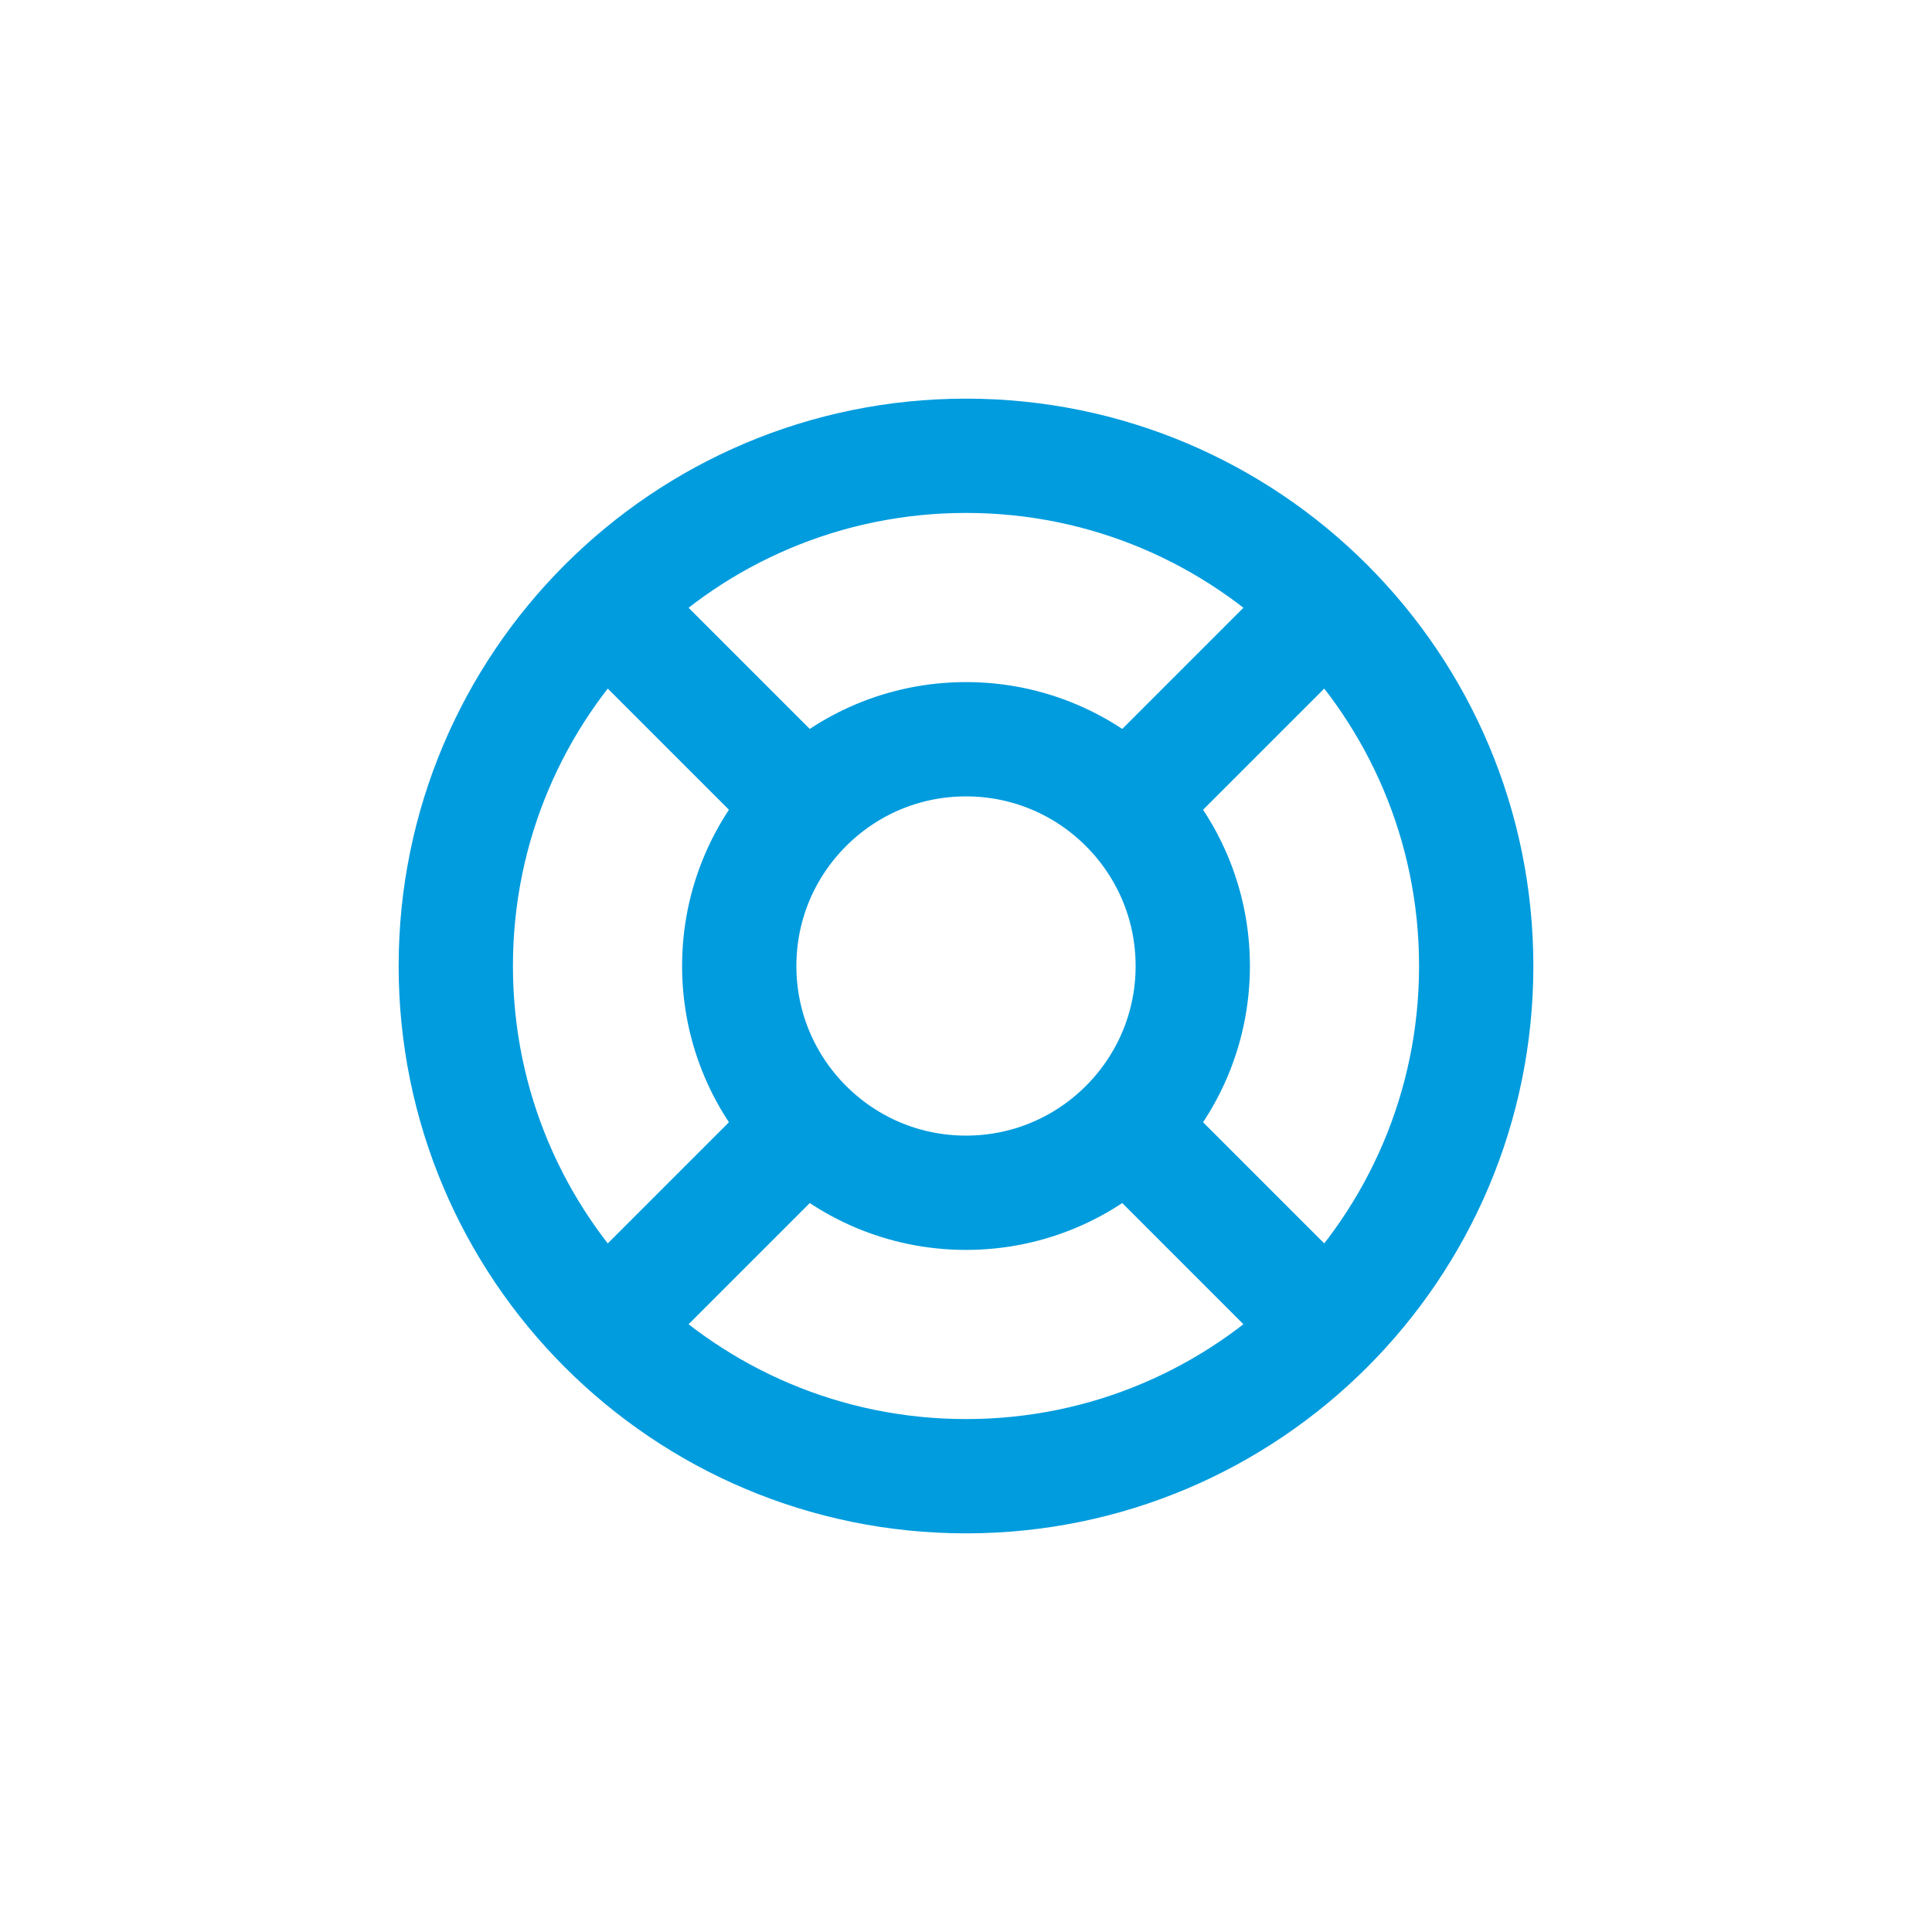 <!DOCTYPE svg PUBLIC "-//W3C//DTD SVG 1.1//EN" "http://www.w3.org/Graphics/SVG/1.1/DTD/svg11.dtd">
<!-- Uploaded to: SVG Repo, www.svgrepo.com, Transformed by: SVG Repo Mixer Tools -->
<svg width="90px" height="90px" viewBox="-5.04 -5.04 34.08 34.08" fill="none" xmlns="http://www.w3.org/2000/svg">
<g id="SVGRepo_bgCarrier" stroke-width="0"/>
<g id="SVGRepo_tracerCarrier" stroke-linecap="round" stroke-linejoin="round"/>
<g id="SVGRepo_iconCarrier"> <path d="M18 6L14.828 9.172M14.828 9.172C14.105 8.448 13.105 8 12 8C10.895 8 9.895 8.448 9.172 9.172M14.828 9.172C15.552 9.895 16 10.895 16 12C16 13.105 15.552 14.105 14.828 14.828M18 18L14.828 14.828M14.828 14.828C14.105 15.552 13.105 16 12 16C10.895 16 9.895 15.552 9.172 14.828M6 18L9.172 14.828M9.172 14.828C8.448 14.105 8 13.105 8 12C8 10.895 8.448 9.895 9.172 9.172M6 6L9.172 9.172M21 12C21 16.971 16.971 21 12 21C7.029 21 3 16.971 3 12C3 7.029 7.029 3 12 3C16.971 3 21 7.029 21 12Z" stroke="#009cde" stroke-width="2.016" stroke-linecap="round" stroke-linejoin="round"/> </g>
</svg>